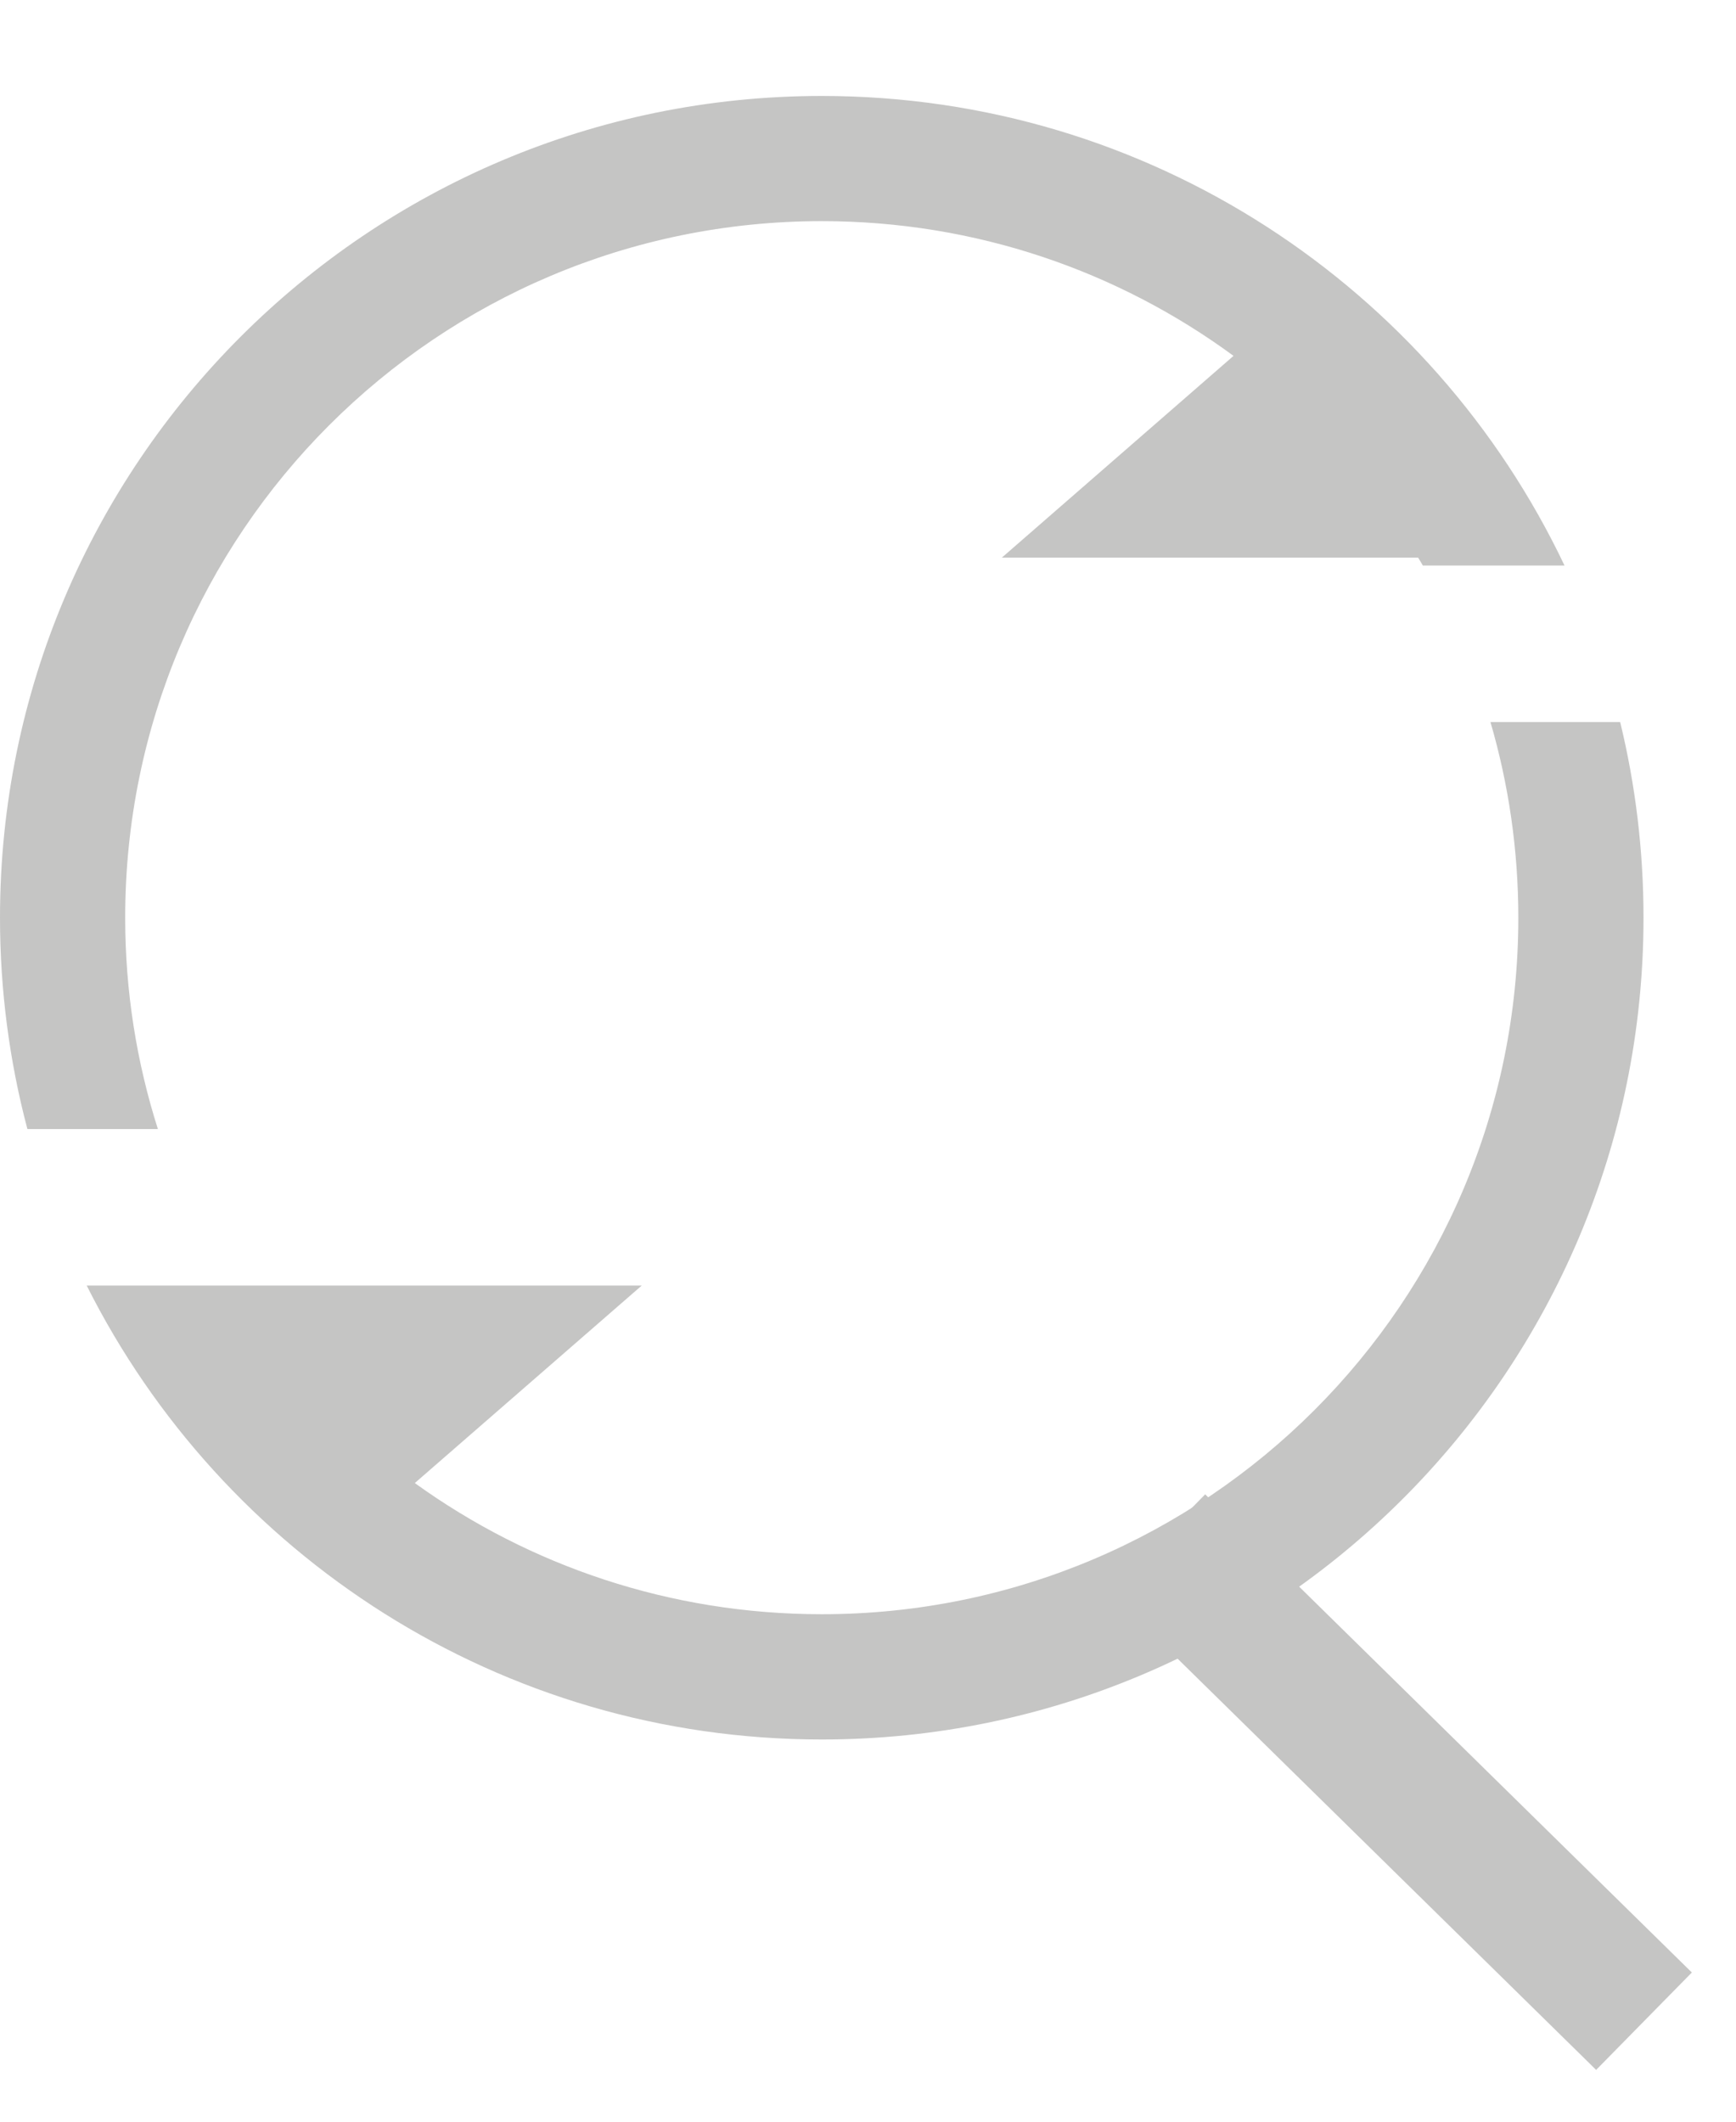 <svg width="18" height="22" viewBox="0 0 18 22" fill="none" xmlns="http://www.w3.org/2000/svg">
<path d="M12 16L17.046 20.958" stroke="#C5C5C4" stroke-width="1.416"/>
<path fill-rule="evenodd" clip-rule="evenodd" d="M15.743 9.516C15.743 13.505 12.509 16.738 8.521 16.738C6.946 16.738 5.488 16.234 4.301 15.378L6.654 13.33L1.136 13.33L1.136 13.33H0.899C2.299 16.121 5.186 18.037 8.521 18.037C13.227 18.037 17.041 14.222 17.041 9.516C17.041 8.817 16.957 8.137 16.799 7.487H15.454C15.642 8.131 15.743 8.811 15.743 9.516ZM1.298 9.516C1.298 10.28 1.417 11.016 1.637 11.707H0.284C0.099 11.008 0 10.273 0 9.516C0 4.81 3.815 0.995 8.521 0.995C11.92 0.995 14.854 2.985 16.222 5.864H14.753C14.737 5.837 14.721 5.809 14.704 5.782H10.388L12.79 3.69C11.595 2.812 10.118 2.293 8.521 2.293C4.532 2.293 1.298 5.527 1.298 9.516Z" fill="#C5C5C4"/>
</svg>
